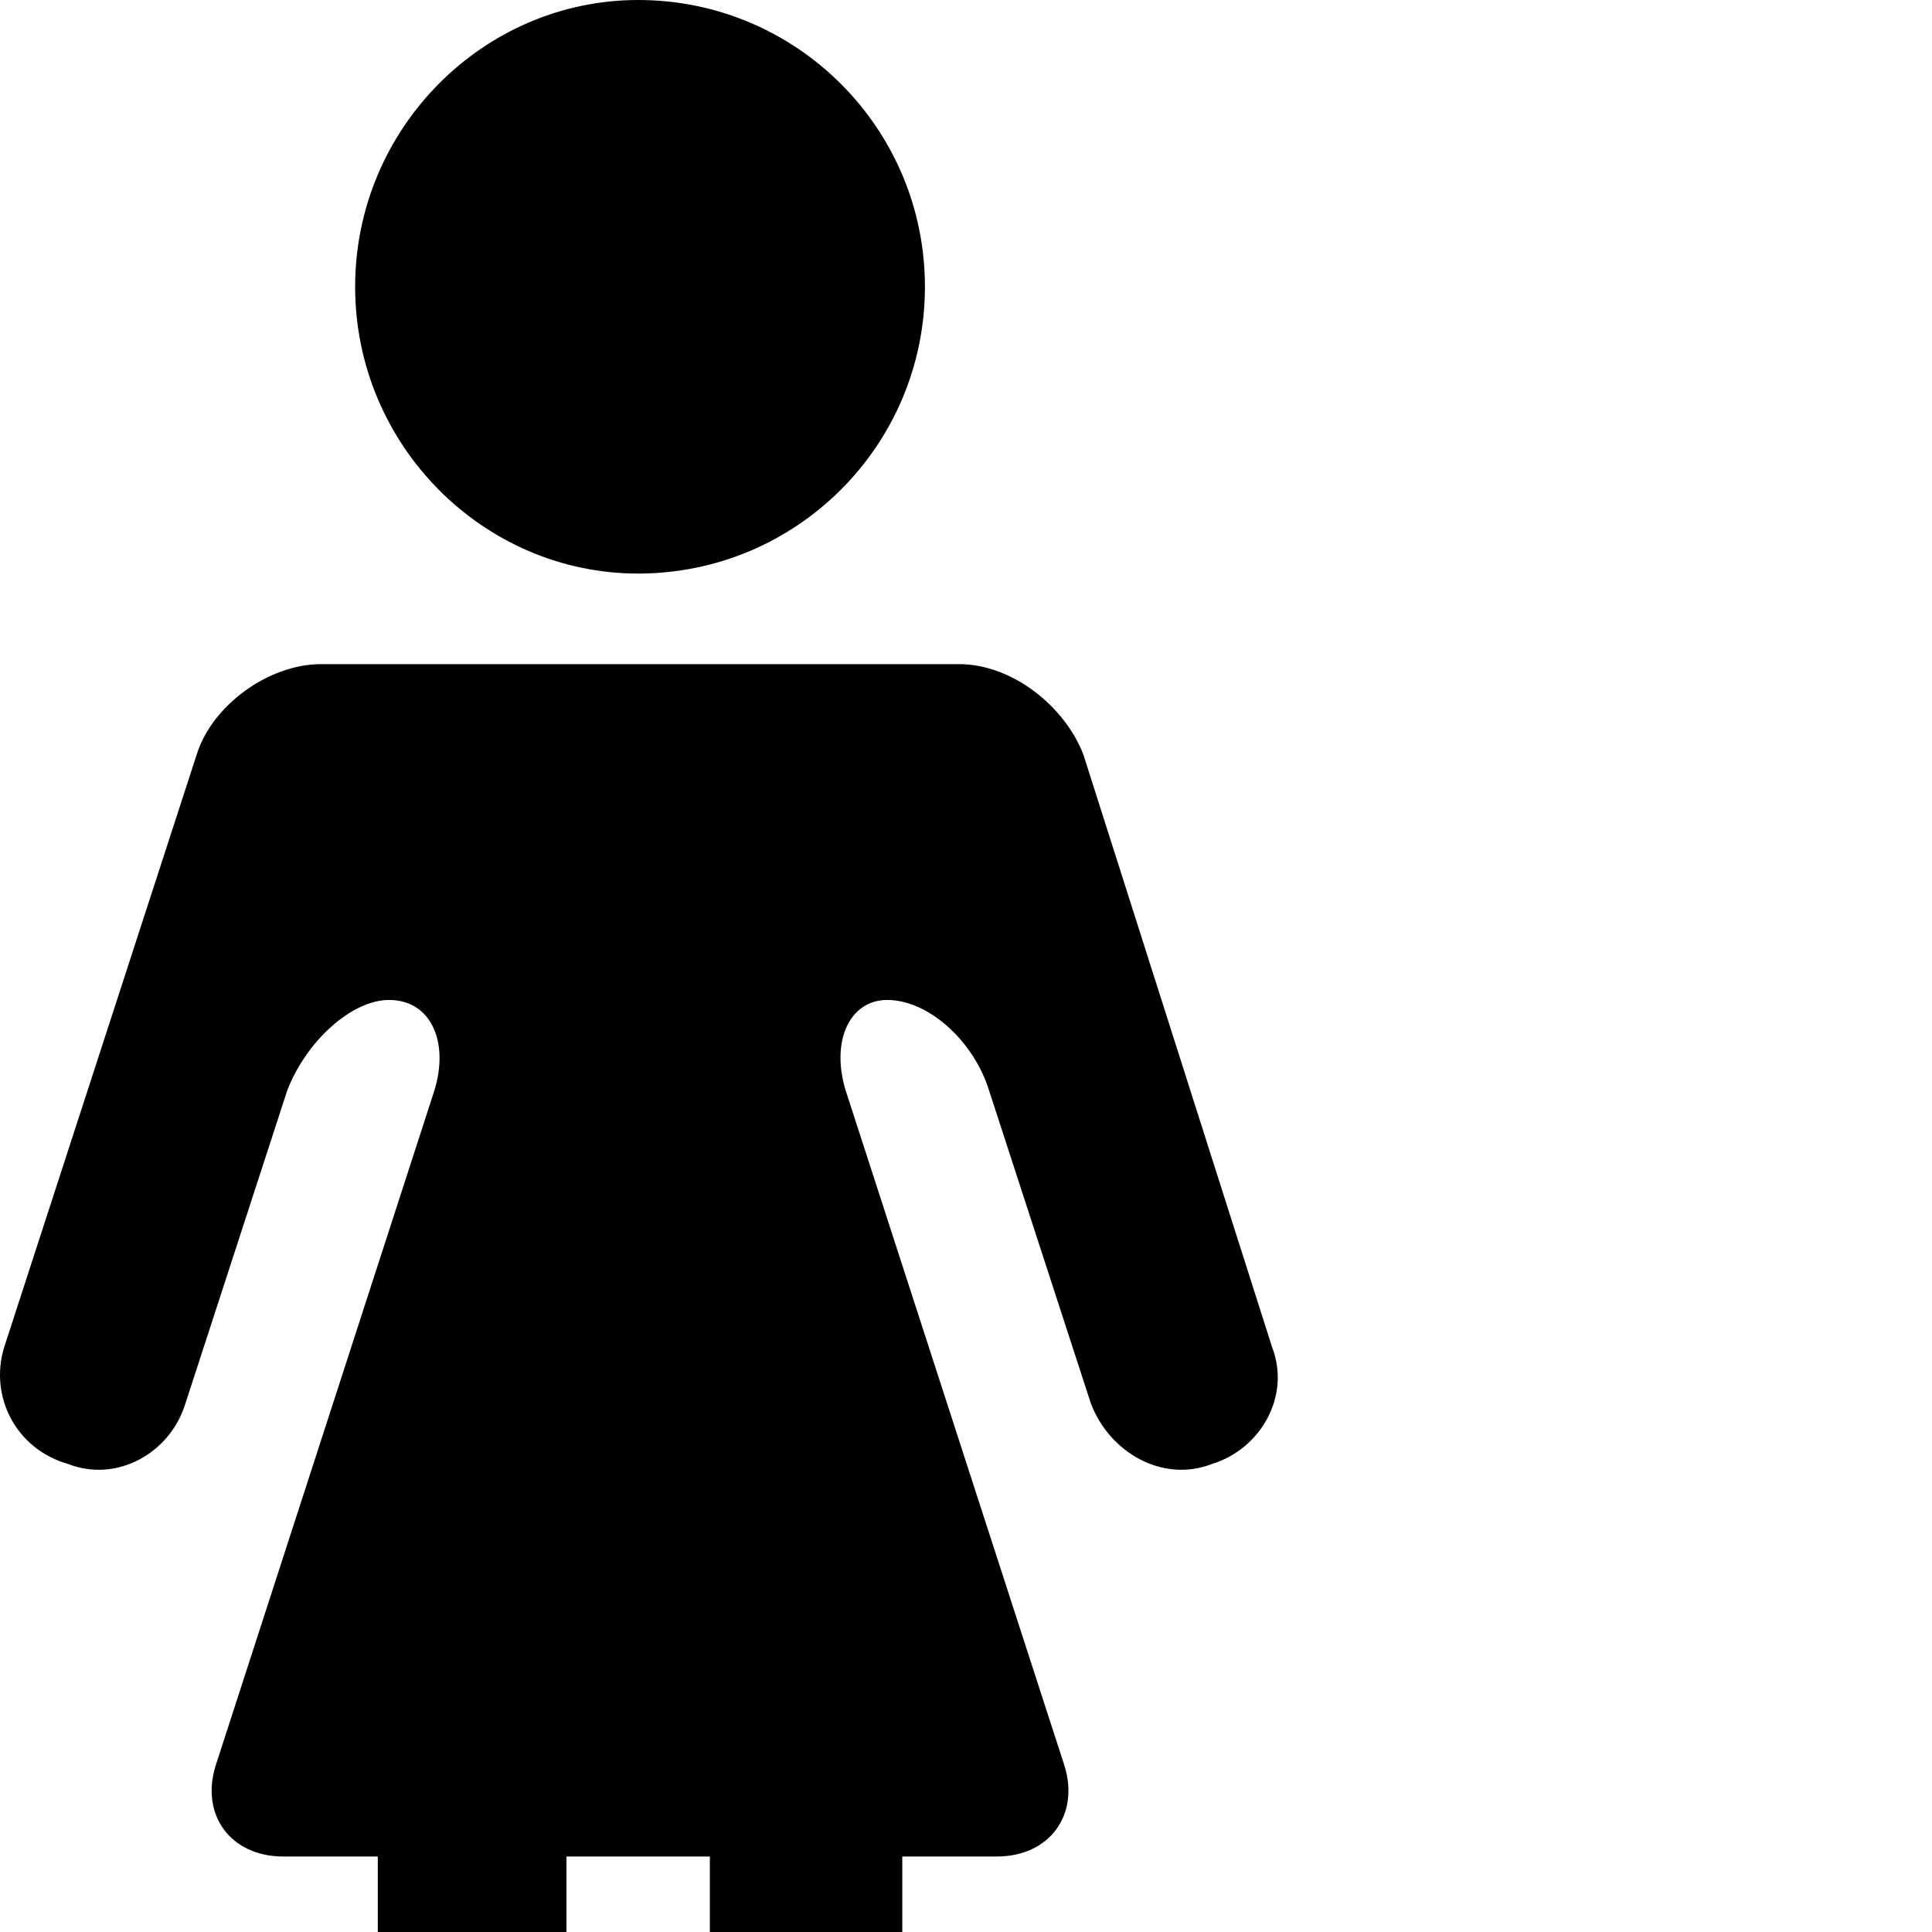 <svg xmlns="http://www.w3.org/2000/svg" version="1.1" viewBox="0 0 512 512" fill="currentColor"><path fill="currentColor" d="M245.116 76c0-42-34-76-76-76c-41 0-75 34-75 76s34 76 75 76c42 0 76-34 76-76m42 124l50 157c5 13-3 27-16 31c-13 5-27-3-32-16l-27-83c-4-13-16-24-27-24c-10 0-15 11-11 24l58 179c4 13-4 24-18 24h-25v203c0 14-12 25-25 25c-14 0-26-11-26-25V492h-38v203c0 14-11 25-25 25s-25-11-25-25V492h-25c-14 0-22-11-18-24l58-179c4-13-1-24-12-24c-10 0-22 11-27 24l-27 83c-4 13-18 21-31 16c-14-4-21-18-17-31l51-157c4-13 19-24 33-24h169c14 0 28 11 33 24"/></svg>